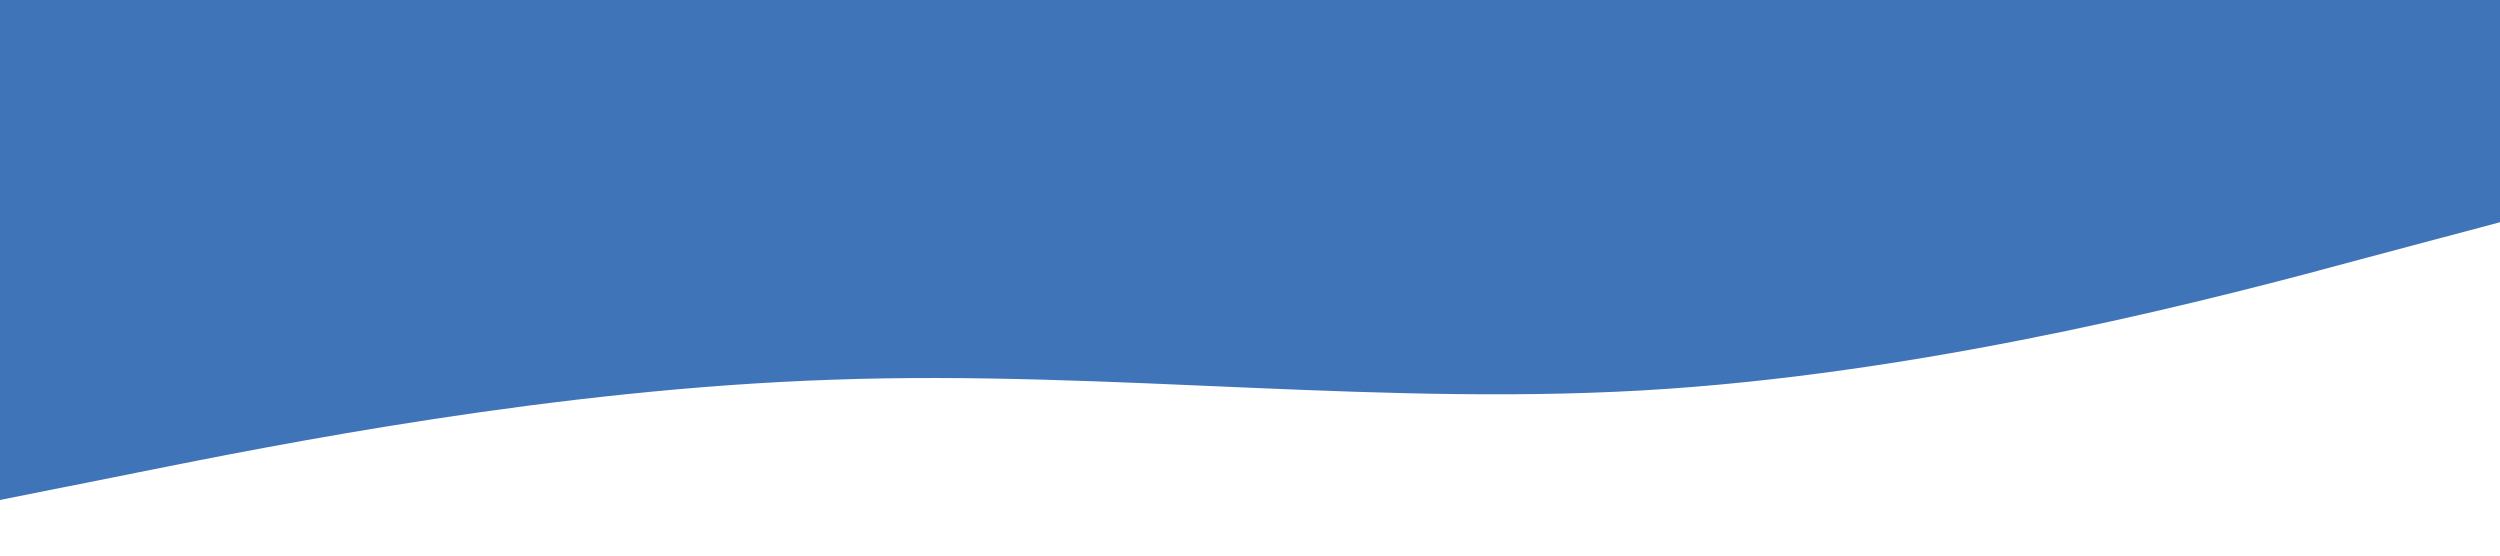 <?xml version="1.0" standalone="no"?><svg xmlns="http://www.w3.org/2000/svg" viewBox="0 0 1440 320"><path fill="#3F75B8" fill-opacity="1" d="M0,288L80,272C160,256,320,224,480,218.7C640,213,800,235,960,224C1120,213,1280,171,1360,149.3L1440,128L1440,0L1360,0C1280,0,1120,0,960,0C800,0,640,0,480,0C320,0,160,0,80,0L0,0Z"></path></svg>